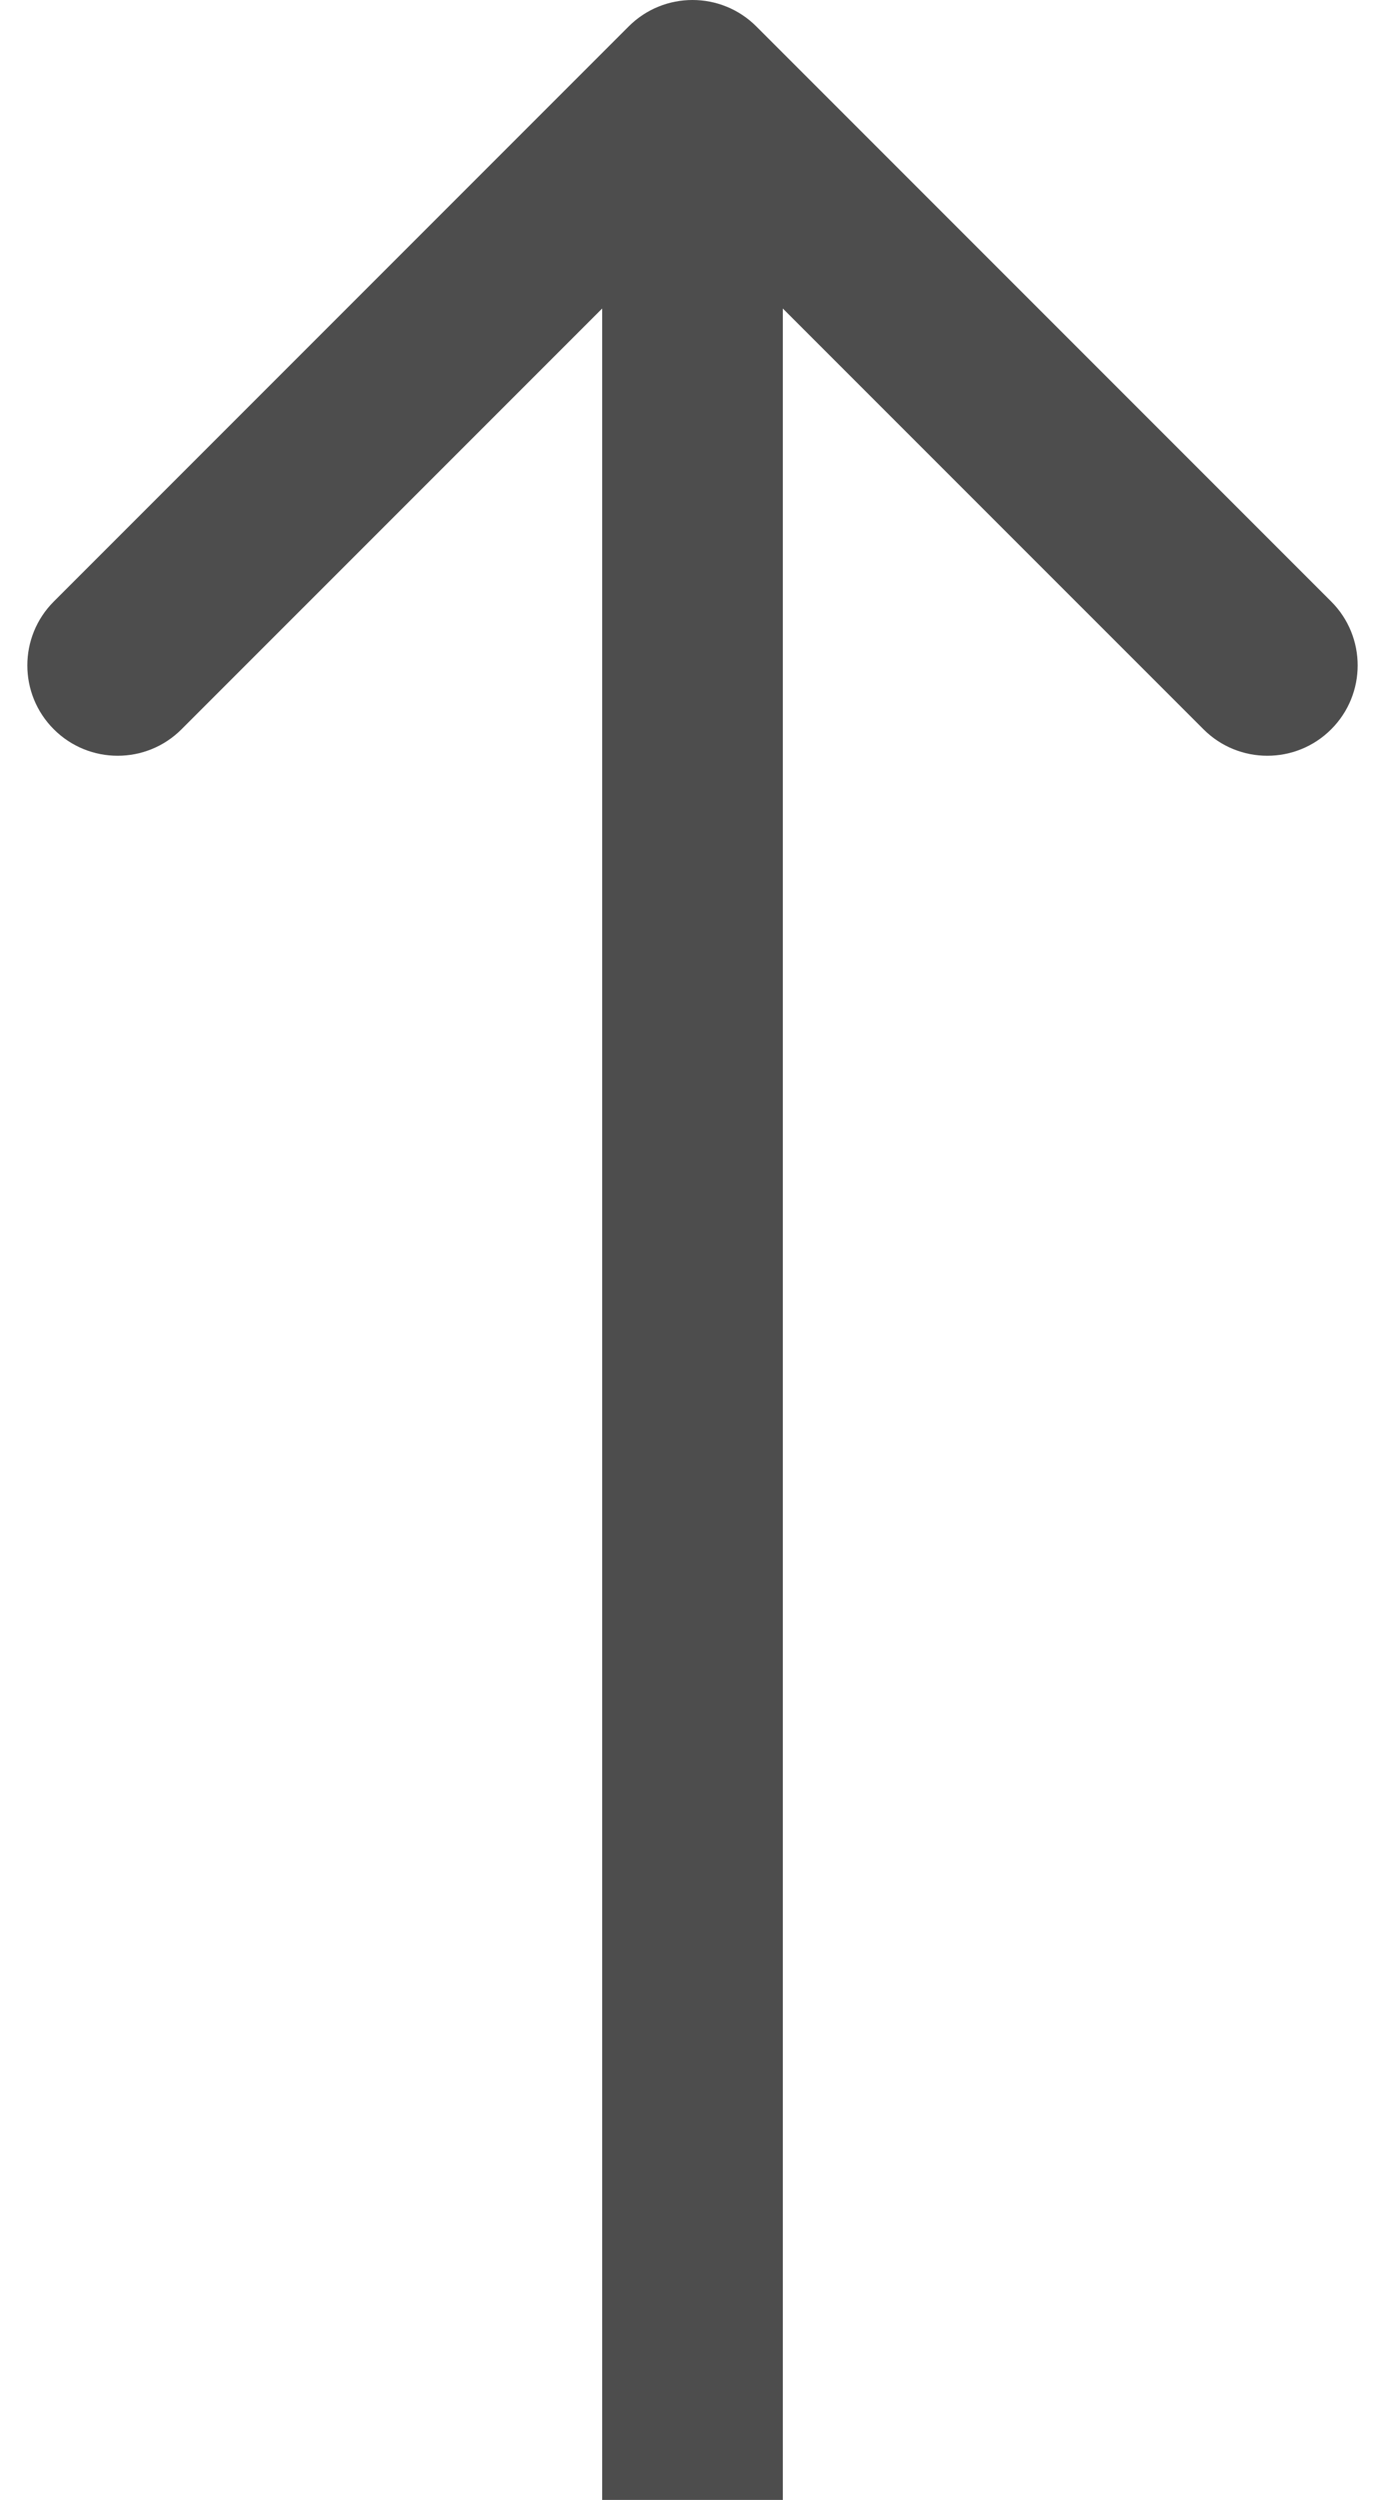 <svg width="46" height="83" viewBox="0 0 46 83" fill="none" xmlns="http://www.w3.org/2000/svg">
<path d="M25.121 0.879C23.95 -0.293 22.05 -0.293 20.879 0.879L1.787 19.971C0.615 21.142 0.615 23.042 1.787 24.213C2.958 25.385 4.858 25.385 6.029 24.213L23 7.243L39.971 24.213C41.142 25.385 43.042 25.385 44.213 24.213C45.385 23.042 45.385 21.142 44.213 19.971L25.121 0.879ZM26 83L26 3L20 3L20 83L26 83Z" fill="#4D4D4D"/>
</svg>
